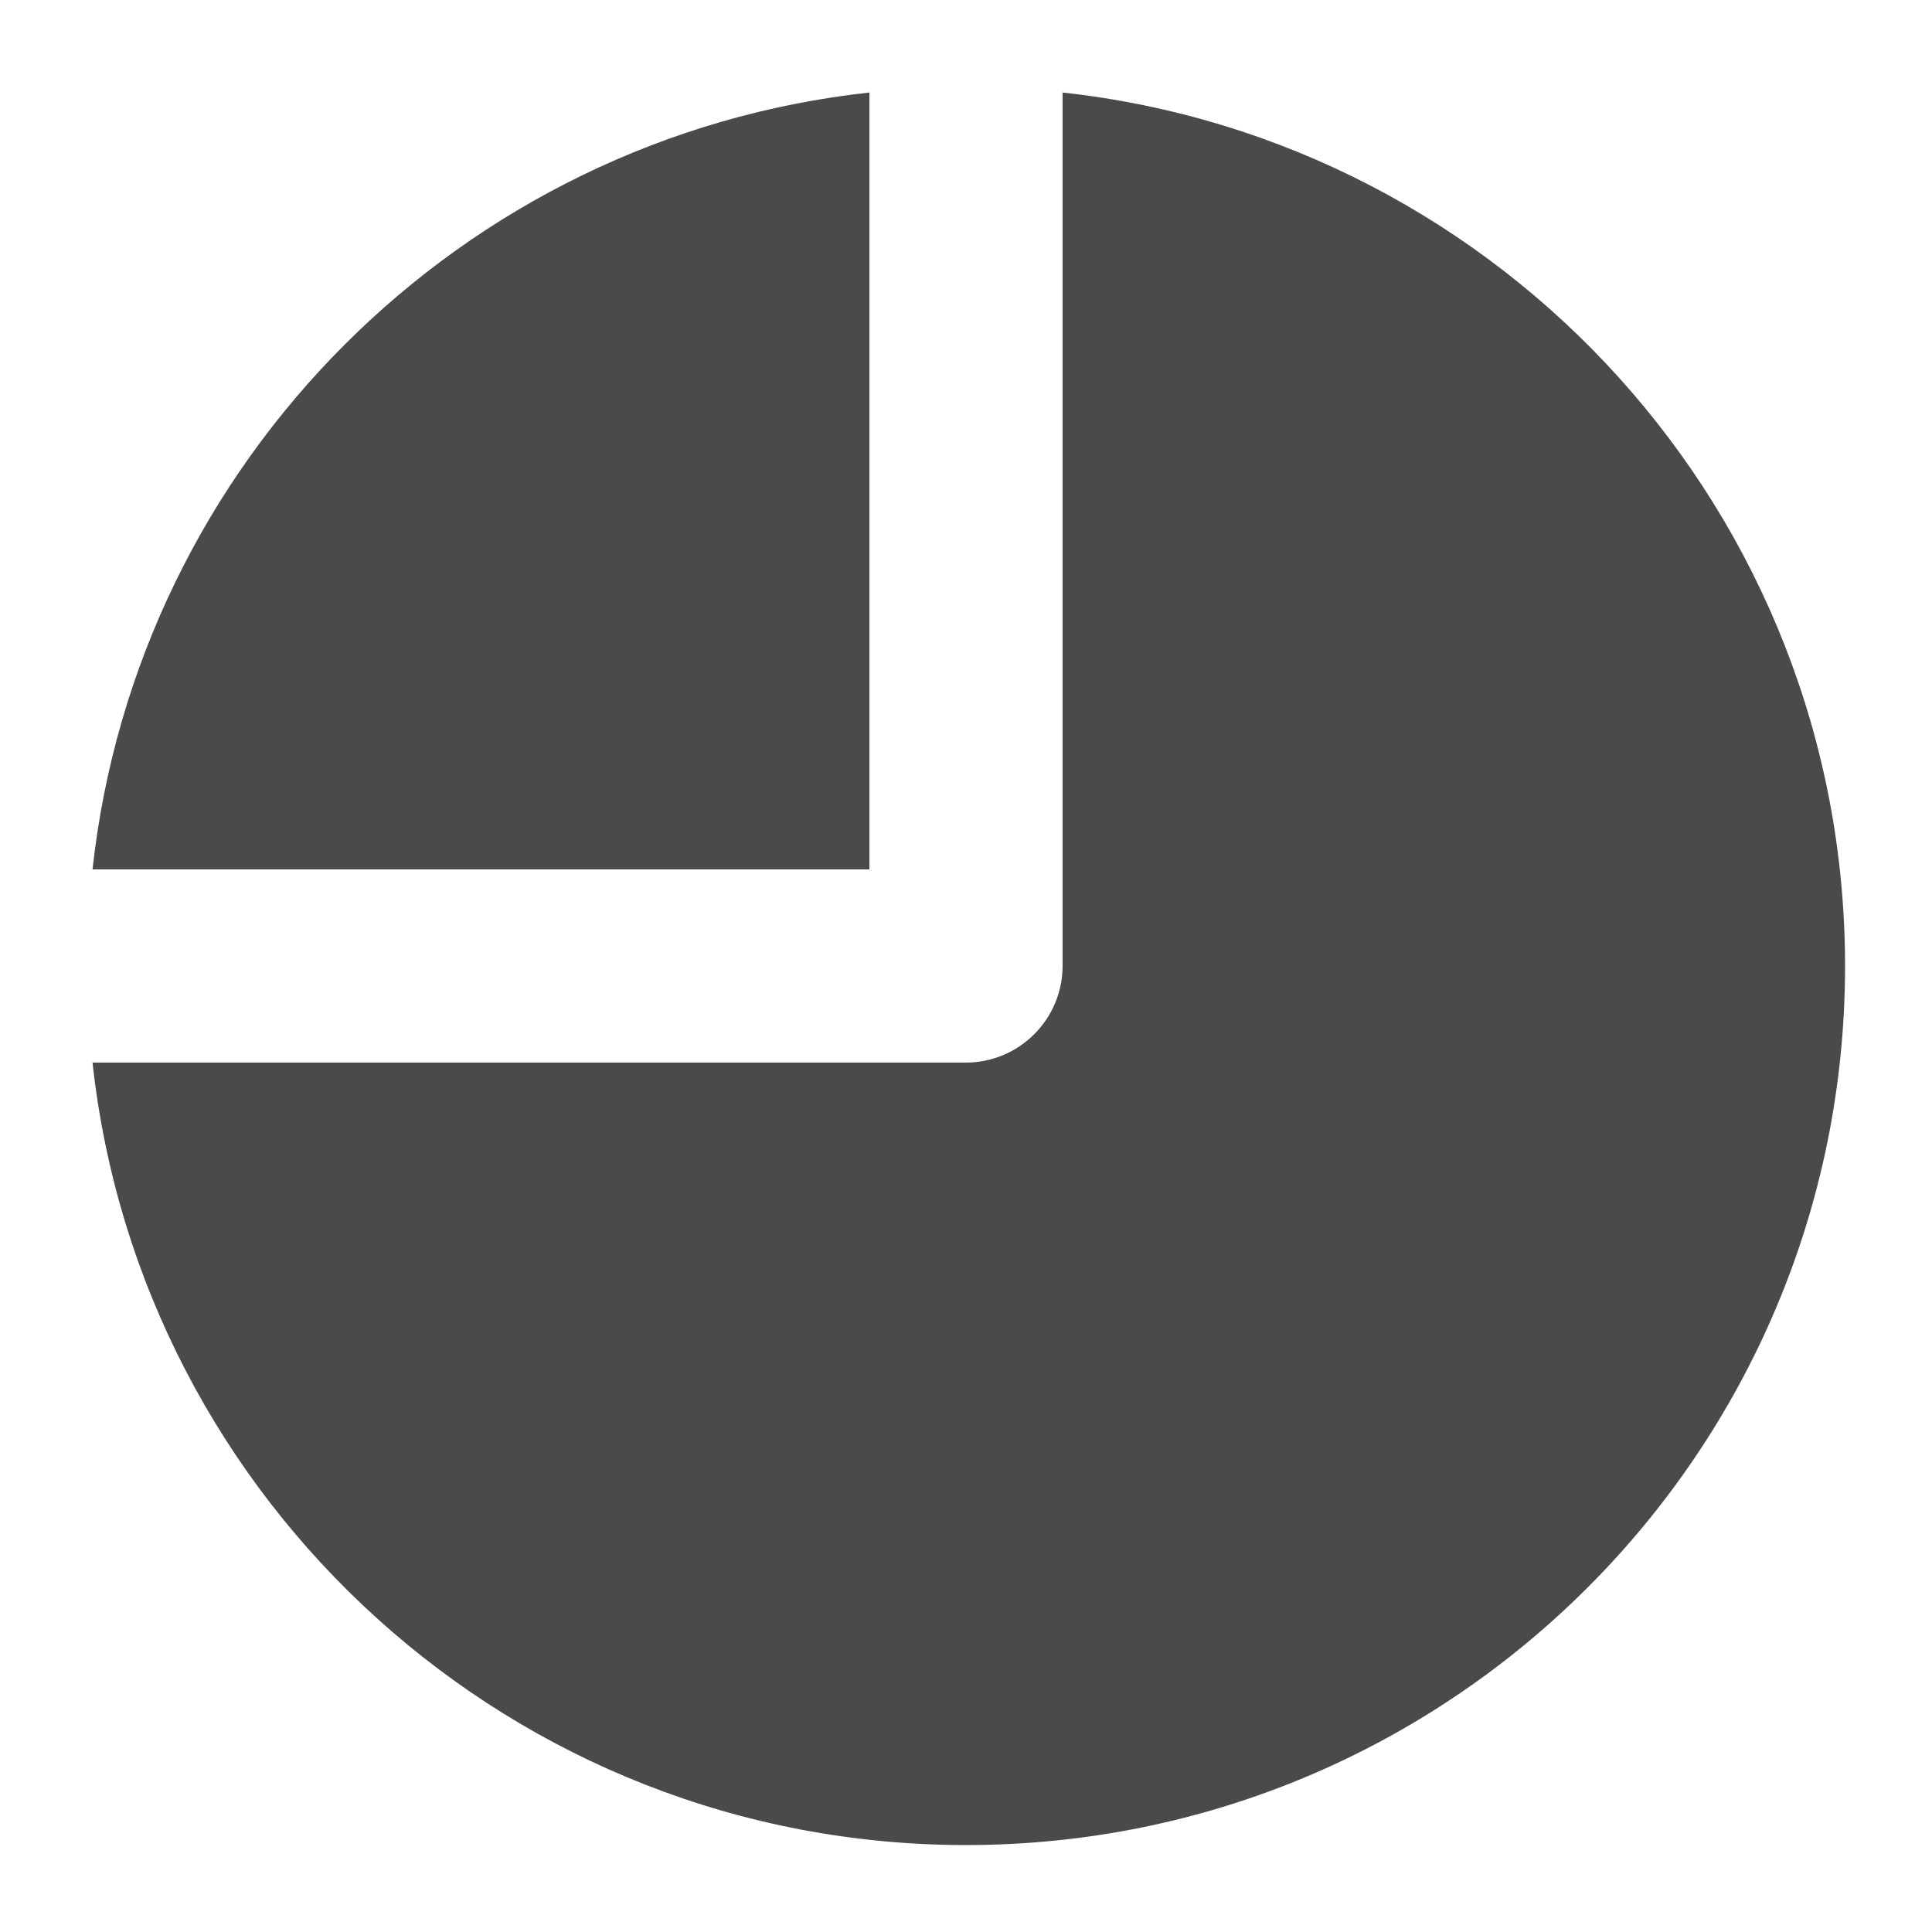 <?xml version="1.0" encoding="UTF-8" standalone="no"?>
<svg width="18px" height="18px" viewBox="0 0 18 18" version="1.1" xmlns="http://www.w3.org/2000/svg" xmlns:xlink="http://www.w3.org/1999/xlink">
    <!-- Generator: Sketch 3.8.3 (29802) - http://www.bohemiancoding.com/sketch -->
    <title>marketing standard</title>
    <desc>Created with Sketch.</desc>
    <defs></defs>
    <g id="Page-1" stroke="none" stroke-width="1" fill="none" fill-rule="evenodd">
        <g id="marketing-standard" fill="#4A4A4A">
            <g id="pie-chart">
                <g id="Pie_chart">
                    <path d="M9.9,0.862 L9.9,8.997 C9.9,9.496 9.496,9.9 8.997,9.9 L0.862,9.9 C1.31,13.999 4.782,17.19 9,17.19 C13.523,17.19 17.19,13.523 17.19,9 C17.19,4.781 13.999,1.31 9.9,0.862 L9.9,0.862 Z M8.1,0.862 C4.297,1.278 1.278,4.297 0.862,8.1 L8.1,8.1 L8.1,0.862 L8.1,0.862 Z" id="Shape"></path>
                </g>
            </g>
        </g>
    </g>
</svg>